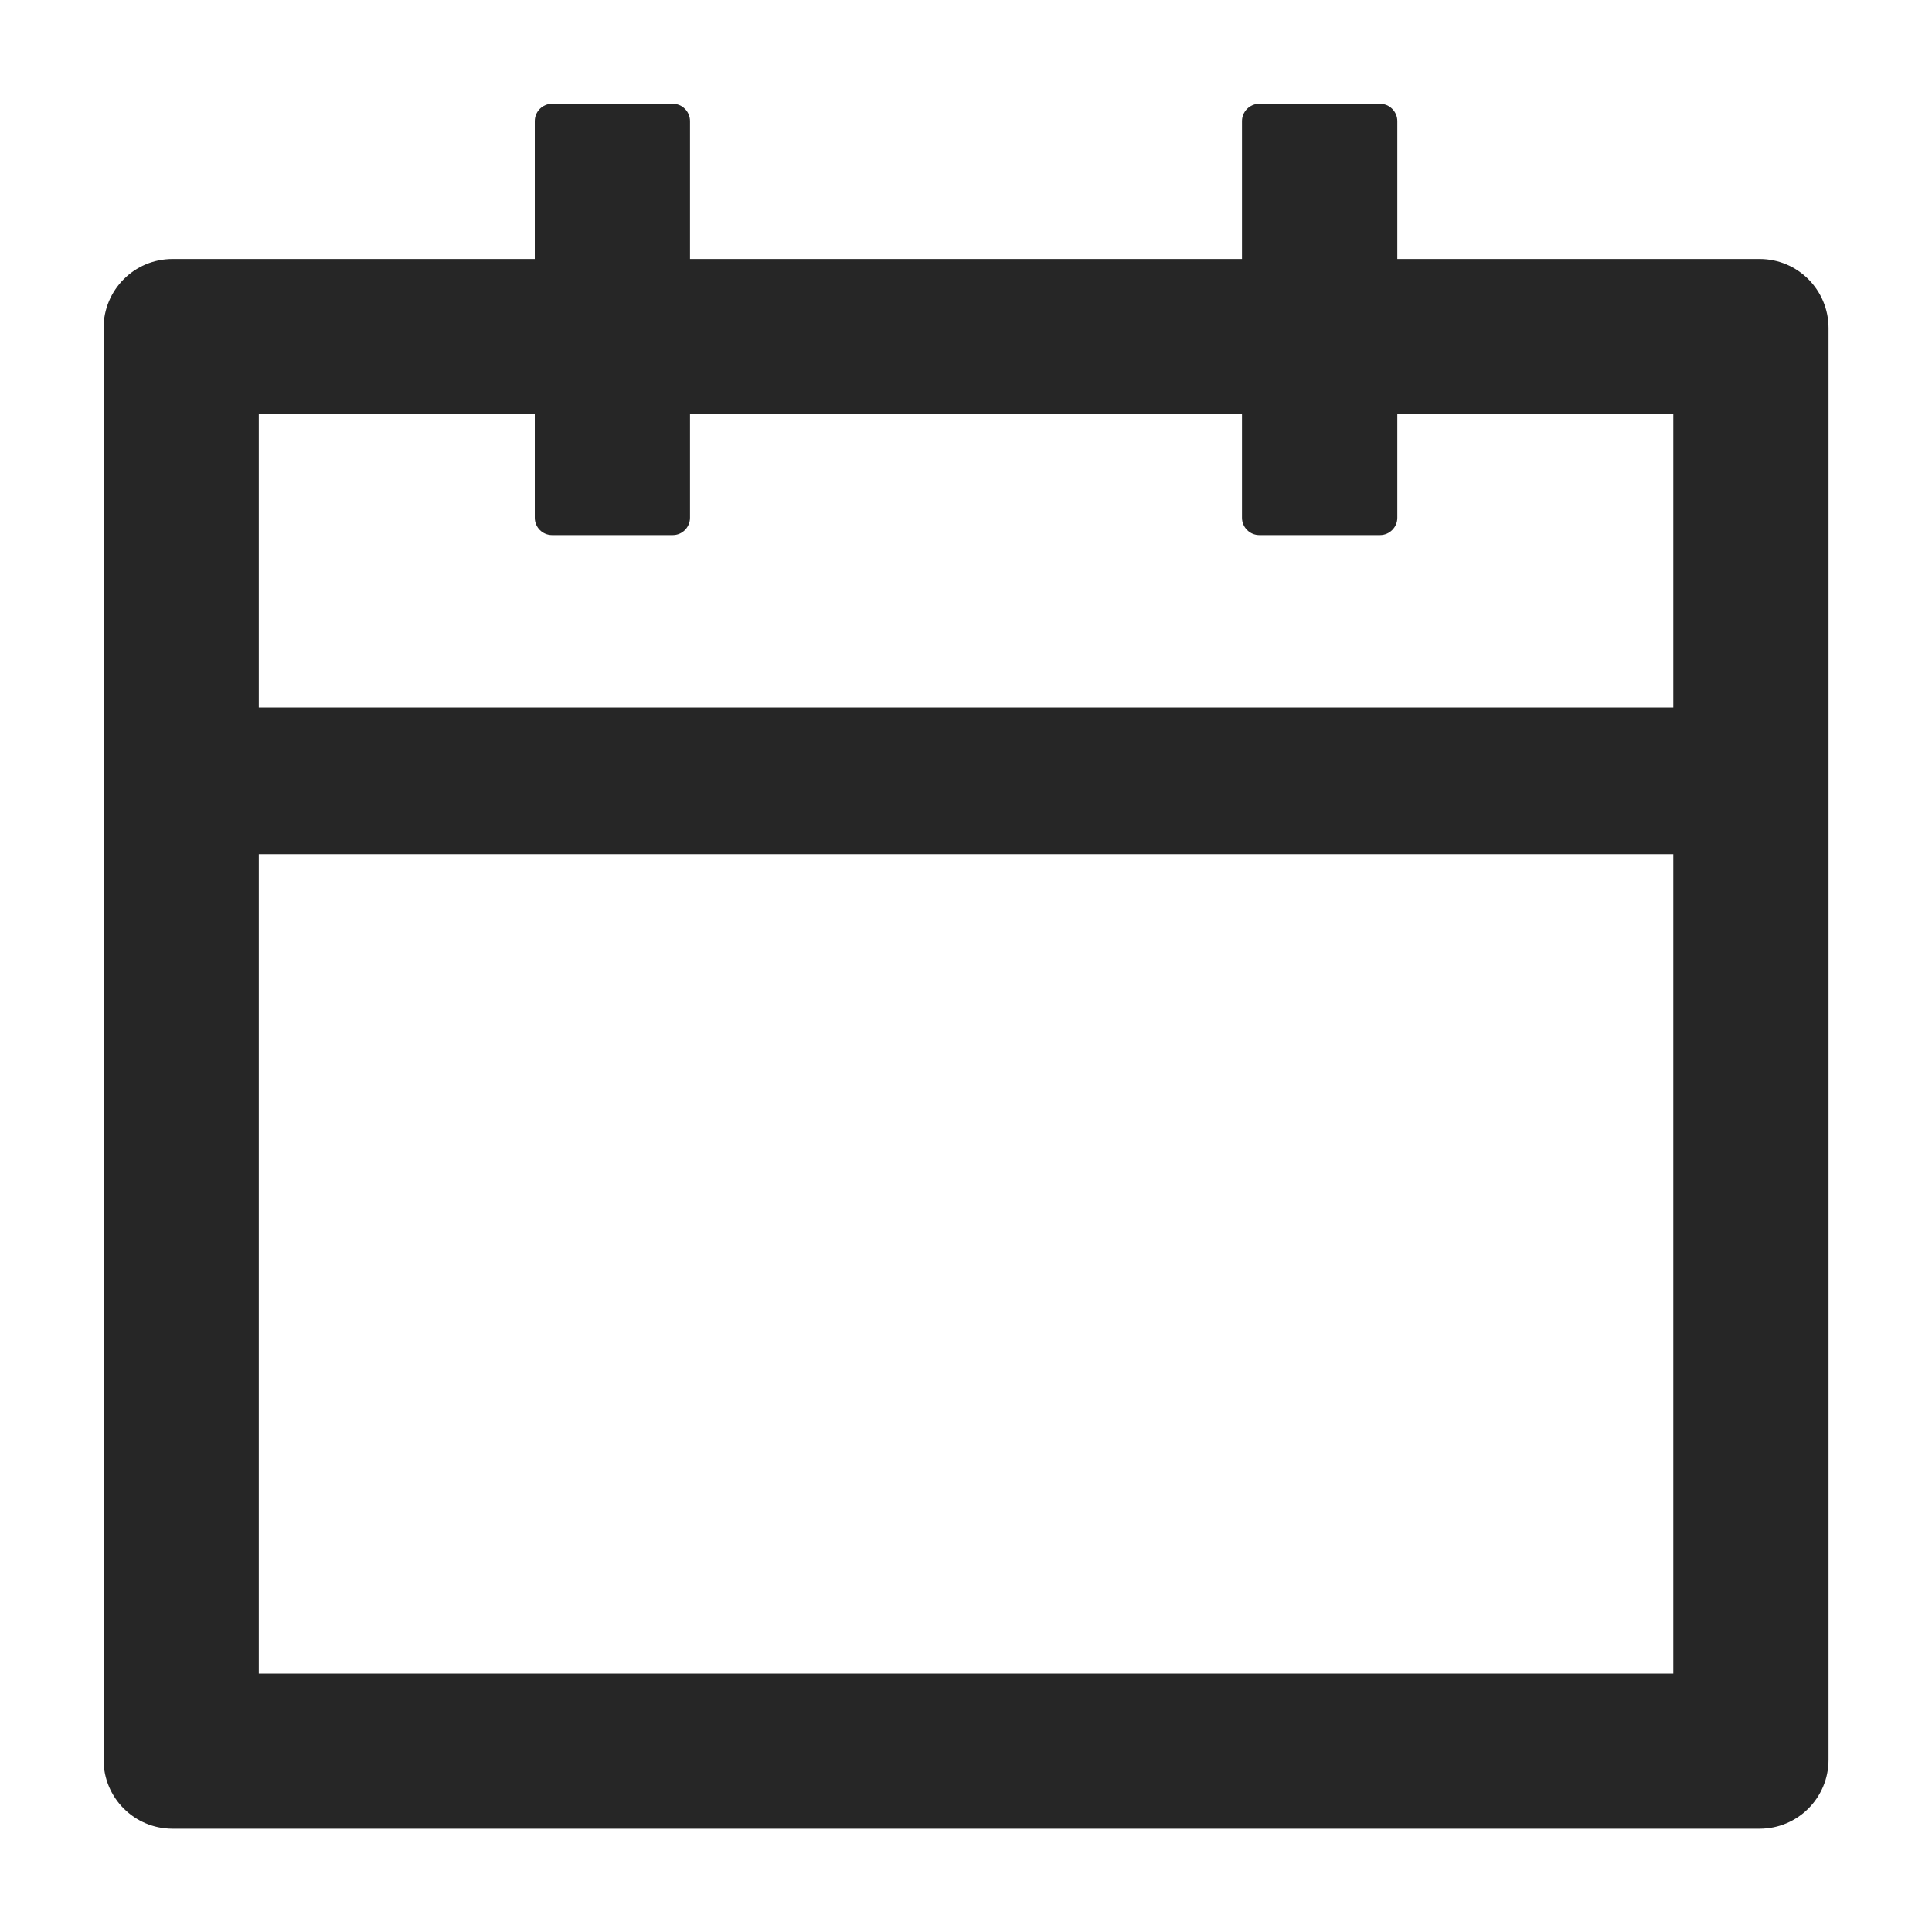 <svg width="20" height="20" viewBox="0 0 20 20" fill="none" xmlns="http://www.w3.org/2000/svg">
<path d="M18.215 2.681H14.465V1.253C14.465 1.155 14.384 1.074 14.286 1.074H13.036C12.938 1.074 12.857 1.155 12.857 1.253V2.681H7.143V1.253C7.143 1.155 7.063 1.074 6.965 1.074H5.715C5.616 1.074 5.536 1.155 5.536 1.253V2.681H1.786C1.391 2.681 1.072 3.001 1.072 3.396V18.217C1.072 18.612 1.391 18.931 1.786 18.931H18.215C18.61 18.931 18.929 18.612 18.929 18.217V3.396C18.929 3.001 18.61 2.681 18.215 2.681ZM17.322 17.324H2.679V8.842H17.322V17.324ZM2.679 7.324V4.288H5.536V5.36C5.536 5.458 5.616 5.539 5.715 5.539H6.965C7.063 5.539 7.143 5.458 7.143 5.36V4.288H12.857V5.36C12.857 5.458 12.938 5.539 13.036 5.539H14.286C14.384 5.539 14.465 5.458 14.465 5.36V4.288H17.322V7.324H2.679Z" fill="black" fill-opacity="0.85"/>
</svg>
